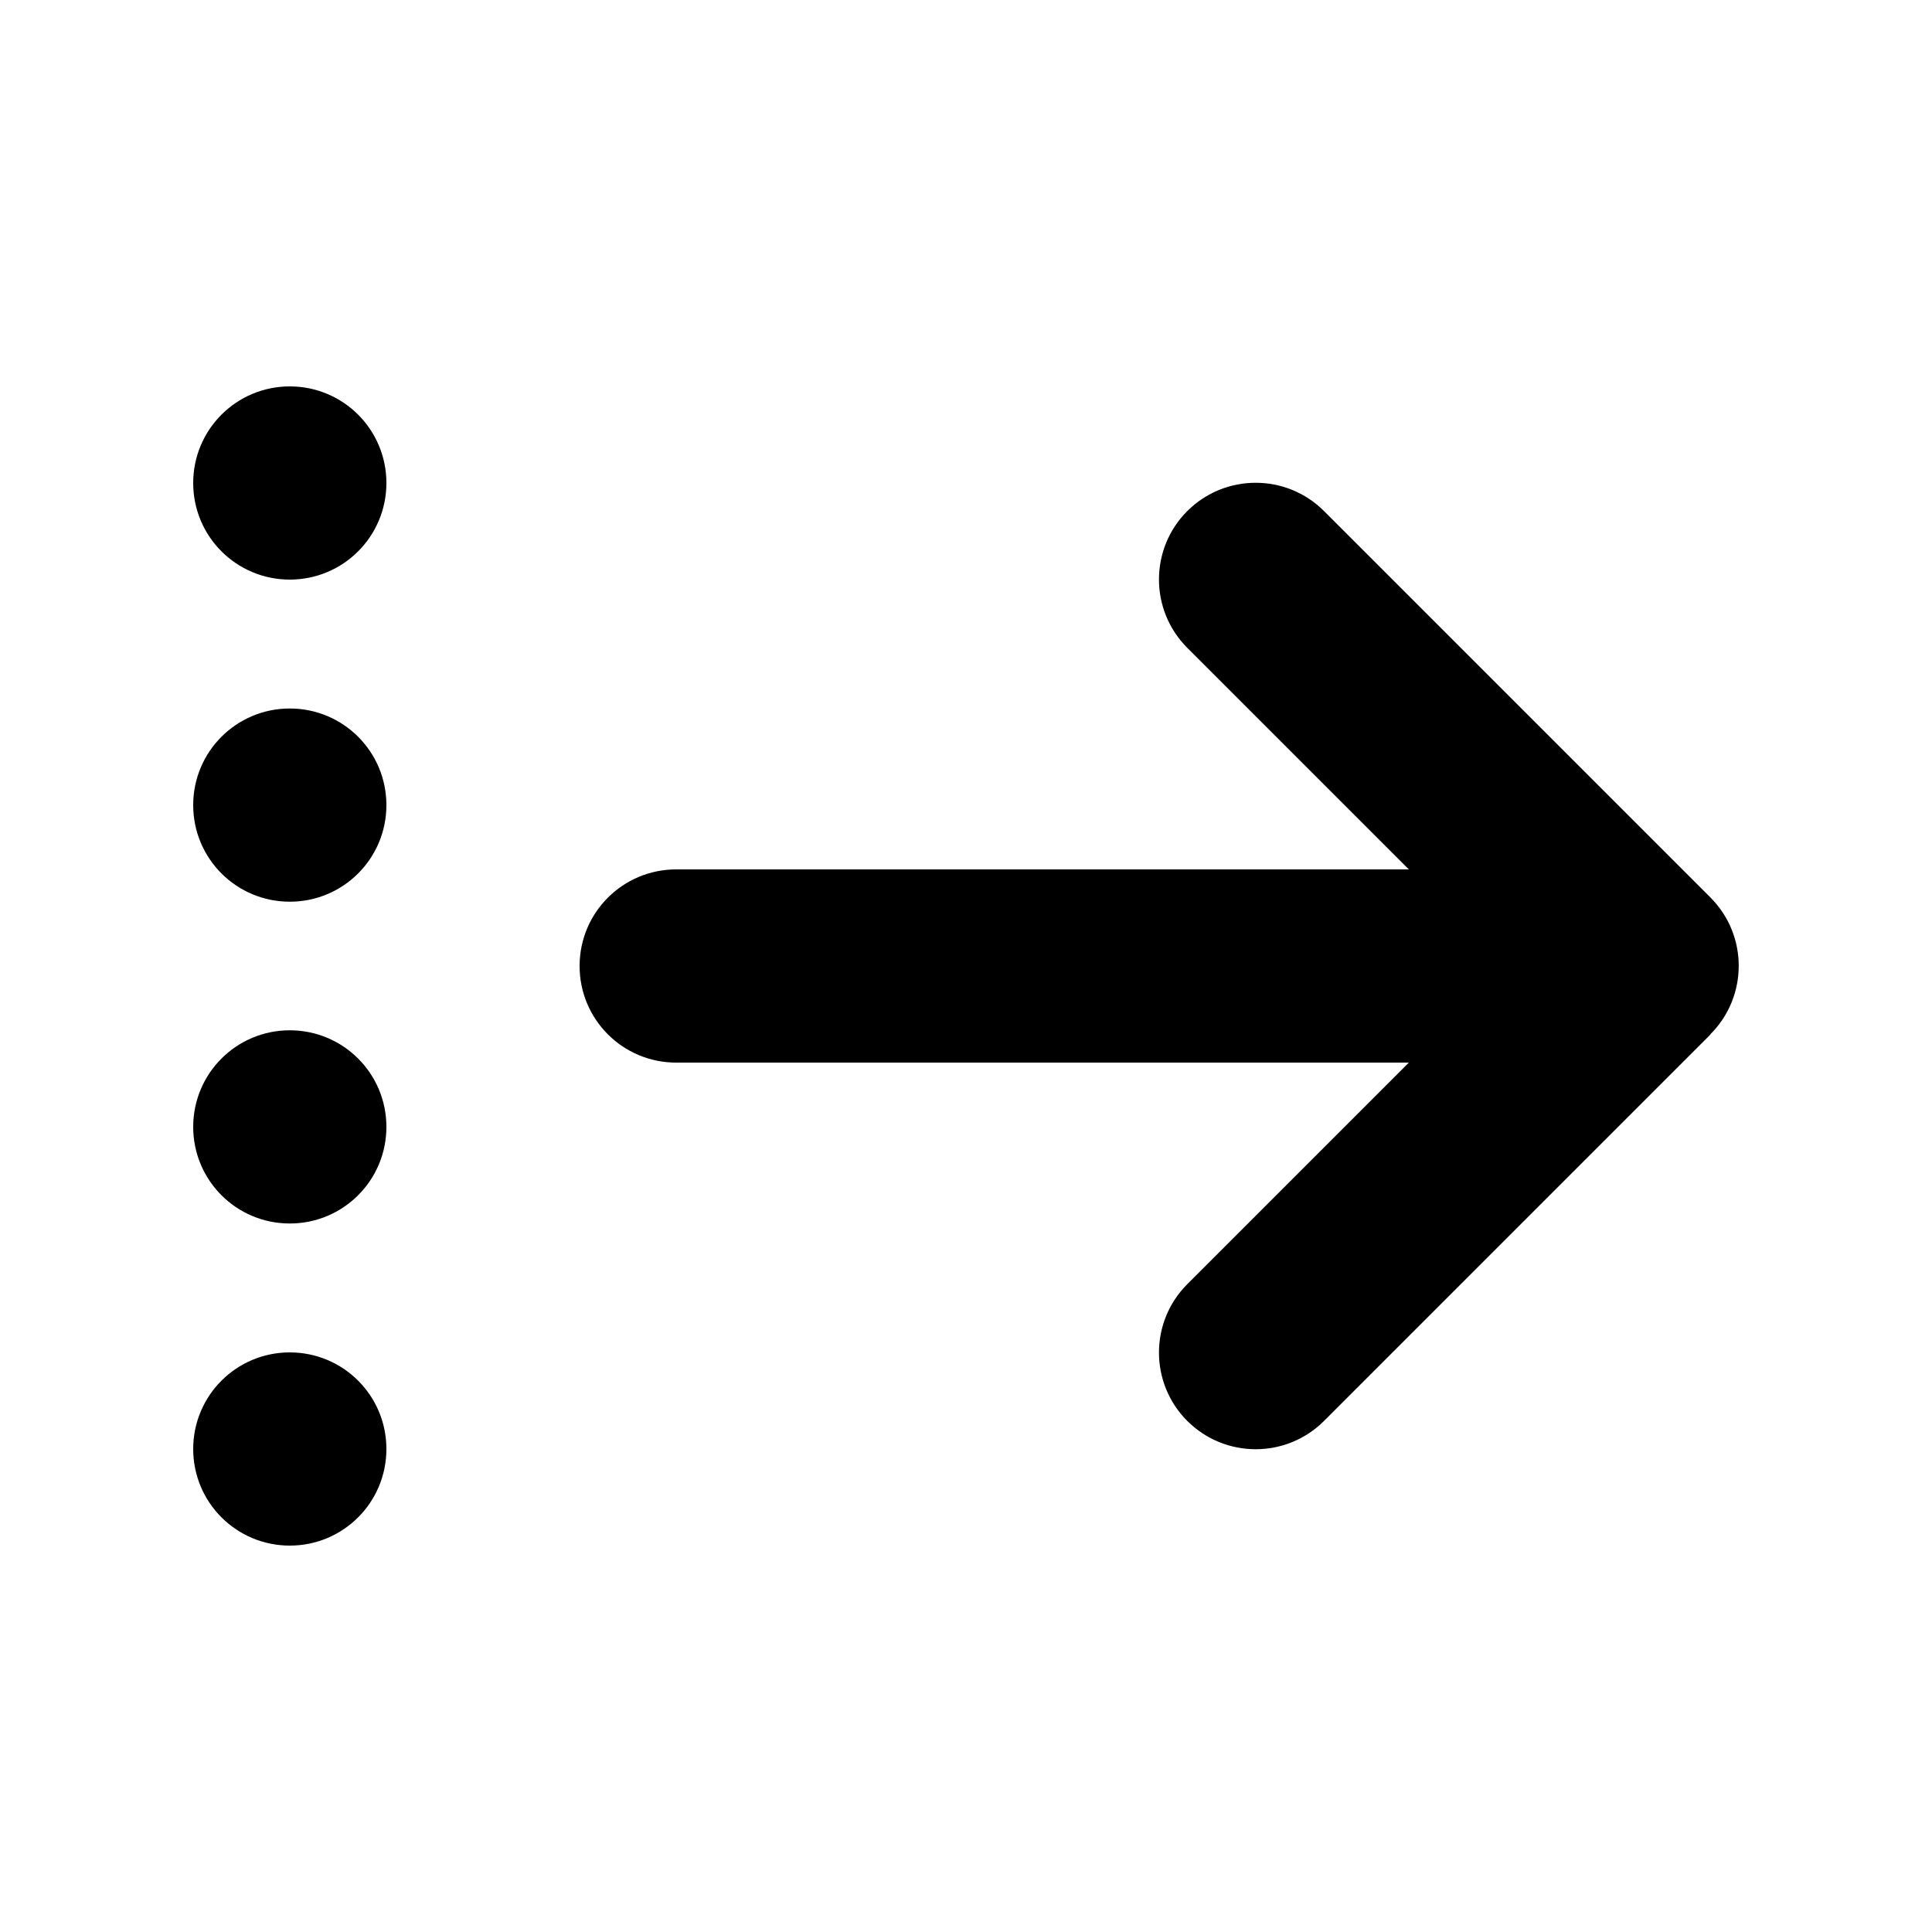 <svg xmlns="http://www.w3.org/2000/svg" viewBox="0 0 640 640"><!--! Font Awesome Pro 7.0.0 by @fontawesome - https://fontawesome.com License - https://fontawesome.com/license (Commercial License) Copyright 2025 Fonticons, Inc. --><path fill="currentColor" d="M566.6 342.6C579.1 330.1 579.1 309.8 566.6 297.3L438.6 169.3C426.1 156.8 405.8 156.8 393.3 169.3C380.8 181.8 380.8 202.1 393.3 214.6L466.7 288L224 288C206.3 288 192 302.3 192 320C192 337.7 206.3 352 224 352L466.7 352L393.3 425.4C380.8 437.9 380.8 458.2 393.3 470.7C405.8 483.2 426.1 483.2 438.6 470.7L566.6 342.7zM96 512C113.7 512 128 497.7 128 480C128 462.3 113.7 448 96 448C78.3 448 64 462.3 64 480C64 497.7 78.3 512 96 512zM128 373.3C128 355.6 113.7 341.3 96 341.3C78.3 341.3 64 355.6 64 373.3C64 391 78.3 405.3 96 405.3C113.7 405.3 128 391 128 373.3zM96 298.7C113.7 298.7 128 284.4 128 266.7C128 249 113.7 234.7 96 234.7C78.3 234.7 64 249 64 266.7C64 284.4 78.3 298.7 96 298.7zM128 160C128 142.3 113.7 128 96 128C78.3 128 64 142.3 64 160C64 177.7 78.3 192 96 192C113.7 192 128 177.7 128 160z"/></svg>